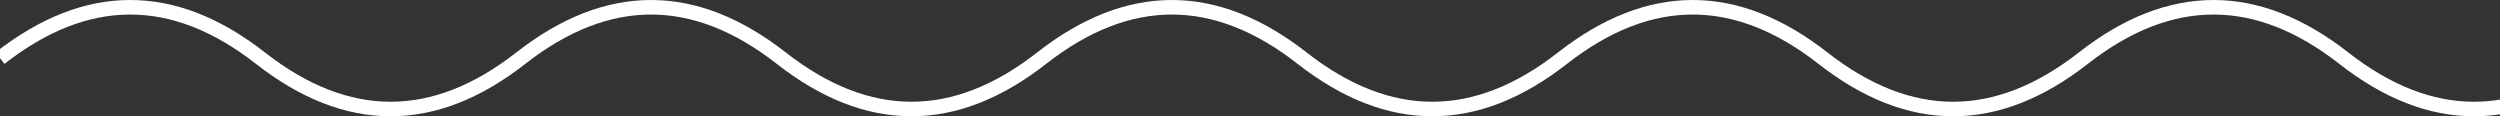 <svg width="344" height="16" viewBox="0 0 344 16" fill="none" xmlns="http://www.w3.org/2000/svg">
<rect x="0" y="0" width="344" height="16" fill="#333333" stroke="none"/>
<path fill-rule="evenodd" clip-rule="evenodd" d="M344 13.707C342.803 13.903 341.608 14 340.417 14C334.722 14 328.96 11.779 323.116 7.212C317.016 2.446 310.833 0 304.583 0C298.334 0 292.151 2.446 286.051 7.212C280.207 11.779 274.445 14 268.75 14C263.055 14 257.293 11.779 251.449 7.212C245.349 2.446 239.166 0 232.917 0C226.667 0 220.484 2.446 214.384 7.212C208.54 11.779 202.778 14 197.083 14C191.388 14 185.627 11.779 179.782 7.212C173.682 2.446 167.499 0 161.25 0C155 0 148.818 2.446 142.718 7.212C136.873 11.779 131.112 14 125.417 14C119.722 14 113.96 11.779 108.116 7.212C102.016 2.446 95.833 0 89.583 0C83.334 0 77.151 2.446 71.051 7.212C65.207 11.779 59.445 14 53.75 14C48.055 14 42.294 11.779 36.449 7.212C30.349 2.446 24.166 0 17.917 0C11.667 0 5.484 2.446 -0.616 7.212L0.616 8.788C6.46 4.221 12.222 2 17.917 2C23.612 2 29.373 4.221 35.218 8.788C41.318 13.555 47.501 16 53.75 16C59.999 16 66.182 13.555 72.282 8.788C78.127 4.221 83.888 2 89.583 2C95.278 2 101.04 4.221 106.884 8.788C112.984 13.555 119.167 16 125.417 16C131.666 16 137.849 13.555 143.949 8.788C149.793 4.221 155.555 2 161.25 2C166.945 2 172.707 4.221 178.551 8.788C184.651 13.555 190.834 16 197.083 16C203.333 16 209.516 13.555 215.616 8.788C221.46 4.221 227.222 2 232.917 2C238.612 2 244.373 4.221 250.218 8.788C256.318 13.555 262.5 16 268.75 16C274.999 16 281.182 13.555 287.282 8.788C293.127 4.221 298.888 2 304.583 2C310.278 2 316.04 4.221 321.884 8.788C327.984 13.555 334.167 16 340.417 16C341.614 16 342.808 15.91 344 15.732V13.707Z" fill="white"/>
</svg>
